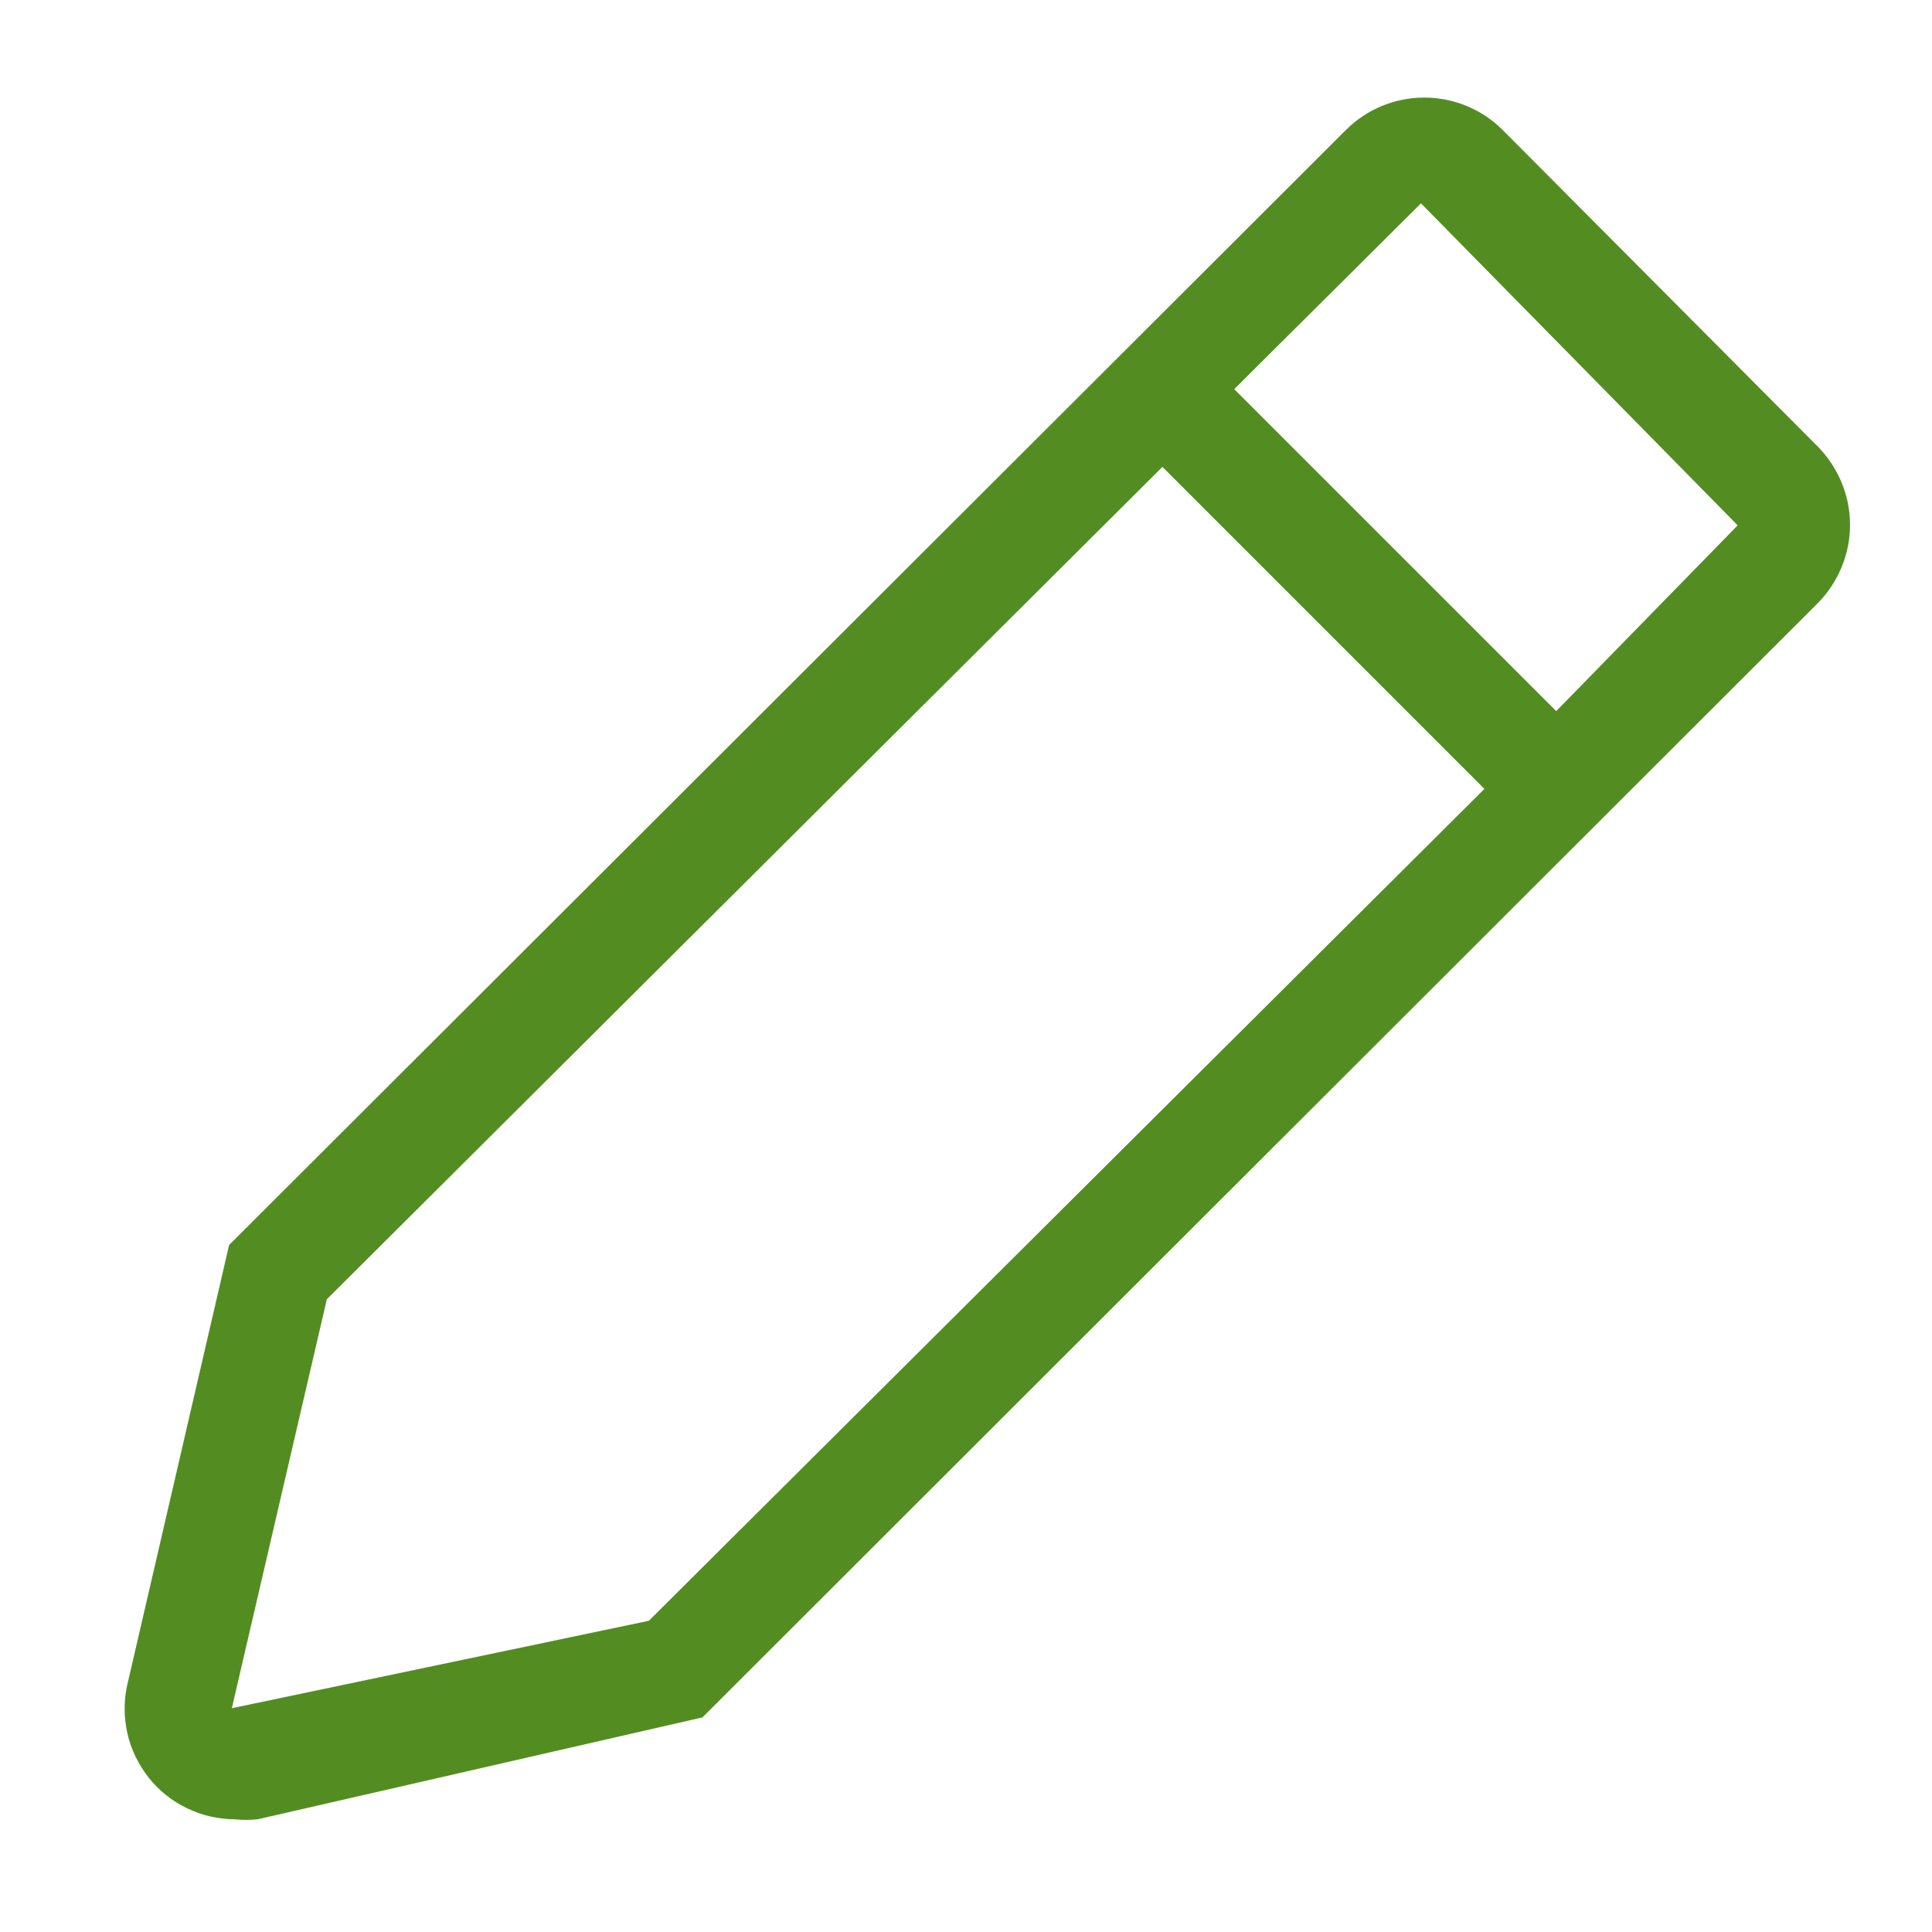 <svg width="12" height="12" viewBox="0 0 12 12" fill="none" xmlns="http://www.w3.org/2000/svg">
<path d="M11.29 2.773L9.333 0.807C9.204 0.678 9.029 0.606 8.846 0.606C8.664 0.606 8.489 0.678 8.36 0.807L1.423 7.733L0.79 10.467C0.768 10.566 0.769 10.67 0.792 10.77C0.815 10.869 0.861 10.962 0.924 11.042C0.988 11.122 1.069 11.187 1.161 11.231C1.253 11.276 1.354 11.299 1.456 11.3C1.504 11.305 1.552 11.305 1.6 11.3L4.363 10.667L11.29 3.747C11.418 3.617 11.491 3.442 11.491 3.26C11.491 3.078 11.418 2.903 11.29 2.773ZM4.03 10.067L1.44 10.61L2.03 8.07L7.22 2.9L9.22 4.9L4.03 10.067ZM9.666 4.417L7.666 2.417L8.826 1.263L10.793 3.263L9.666 4.417Z" fill="#538D22"/>
</svg>

